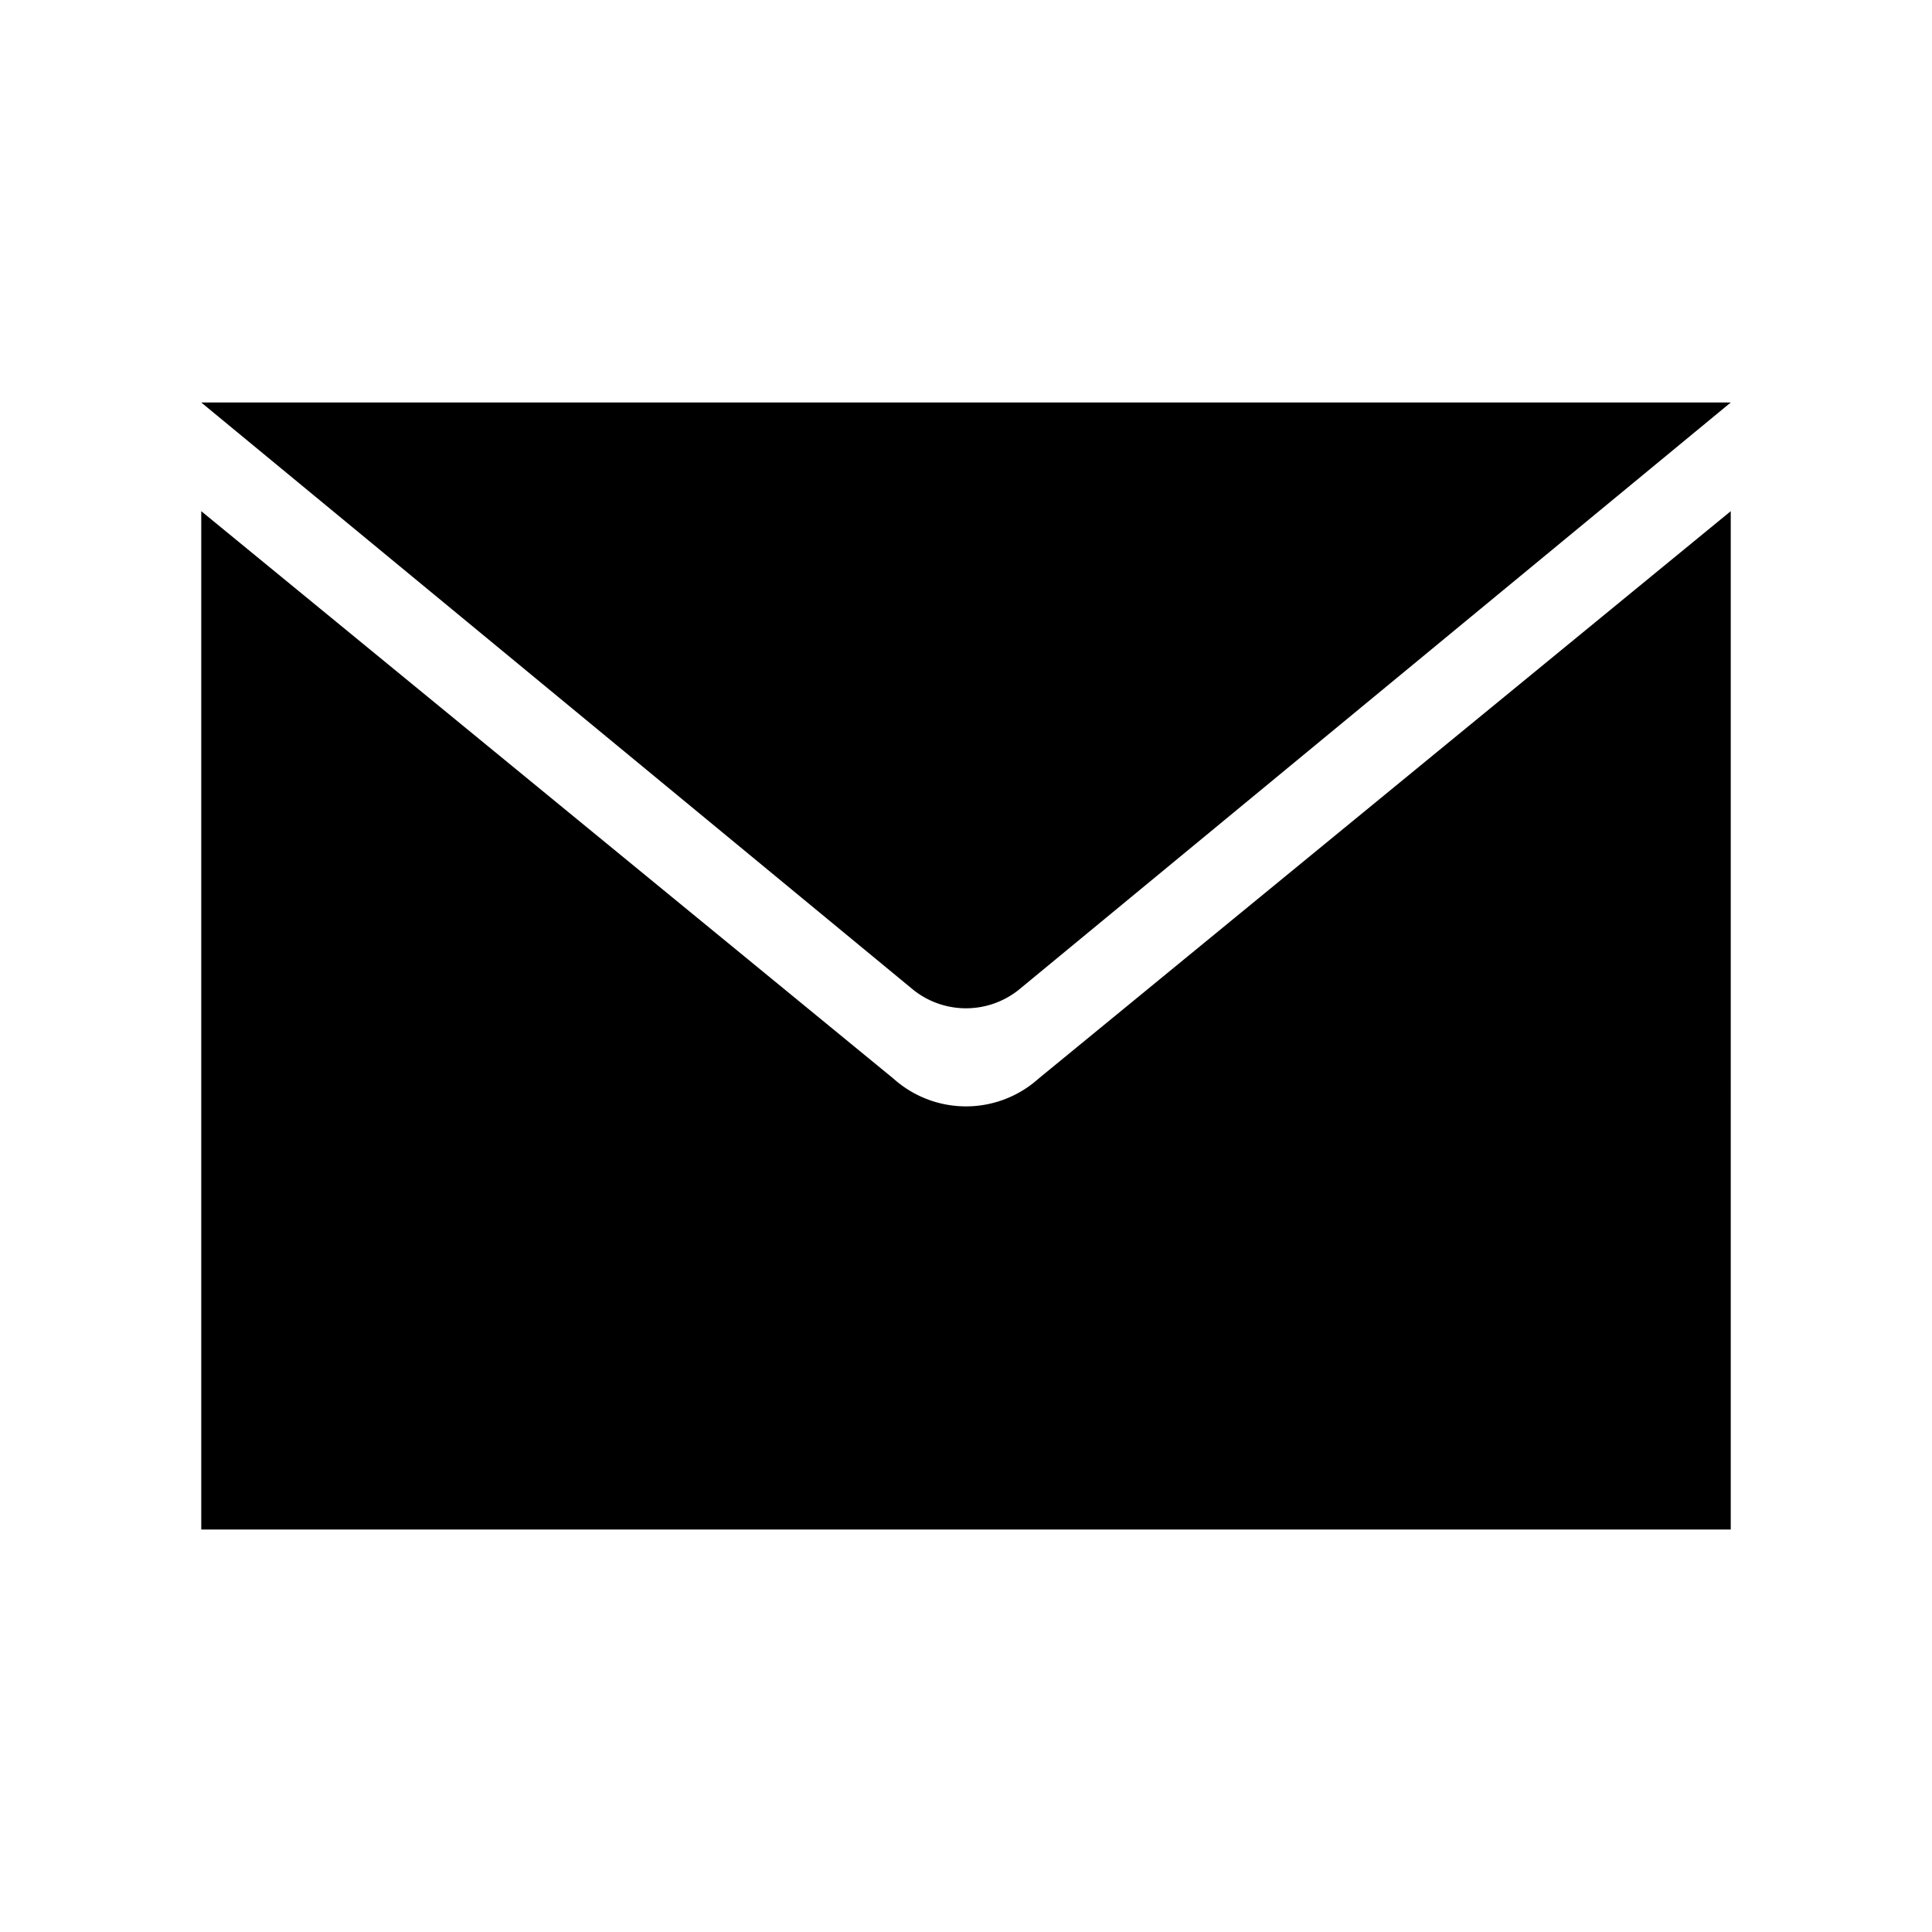 <svg aria-hidden="true" class="rw-icon rw-icon--mail" width="48" height="48" viewBox="0 0 48 48"><g fill="currentcolor"><path d="M25.3 24.6L43 10H5l17.7 14.6a2.1 2.1 0 002.6 0z"/><path d="M22.2 26.8L5 12.7V38h38V12.7L25.8 26.8a2.7 2.7 0 01-3.6 0z"/></g></svg>